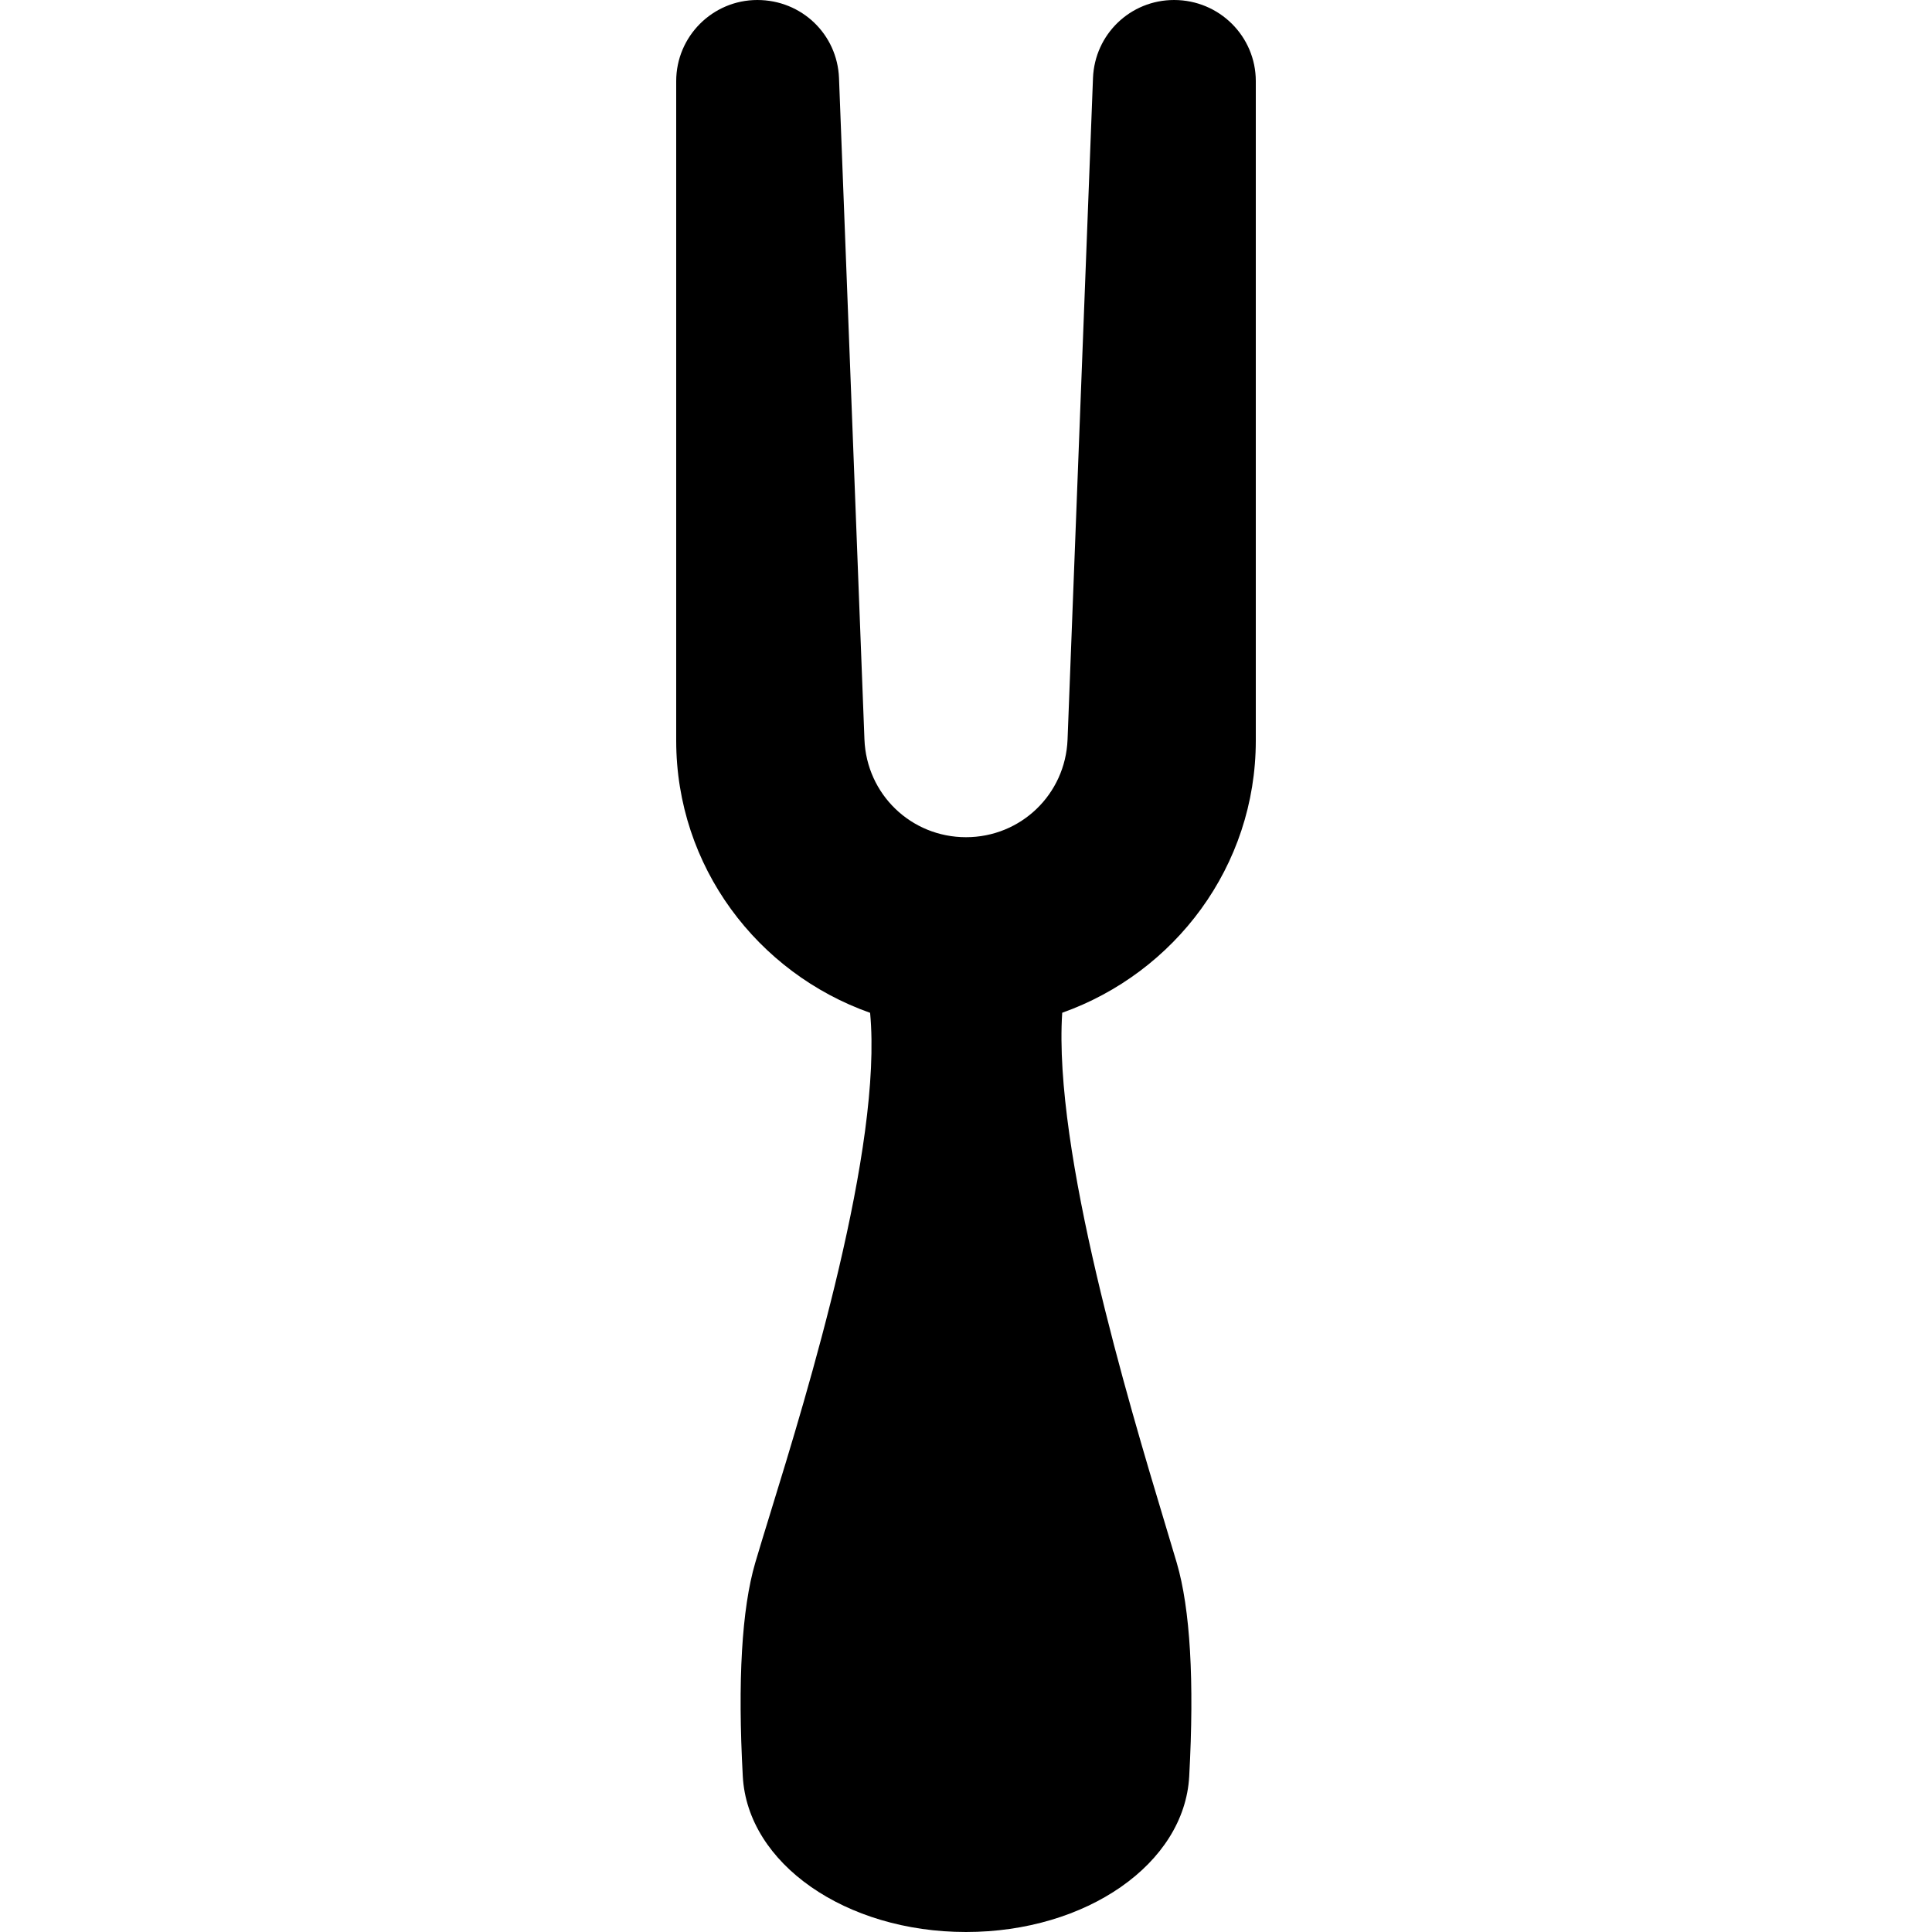 <?xml version="1.0" encoding="iso-8859-1"?>
<!-- Generator: Adobe Illustrator 19.0.0, SVG Export Plug-In . SVG Version: 6.00 Build 0)  -->
<svg version="1.1" id="Layer_1" xmlns="http://www.w3.org/2000/svg" xmlns:xlink="http://www.w3.org/1999/xlink" x="0px" y="0px"
	 viewBox="0 0 30 30" style="enable-background:new 0 0 30 30;" xml:space="preserve">
<g>
	<g>
		<path d="M19.5,11.5V1.26C19.5,0.566,18.935,0,18.231,0c-0.679,0-1.232,0.532-1.259,1.211l-0.395,10.272
			C16.544,12.334,15.852,13,15,13s-1.544-0.666-1.577-1.518L13.028,1.211C13.001,0.532,12.448,0,11.76,0
			c-0.695,0-1.26,0.565-1.26,1.26V11.5c0,1.957,1.263,3.609,3.011,4.227c0.196,2.087-0.971,5.893-1.544,7.751
			c-0.096,0.312-0.178,0.579-0.24,0.79c-0.209,0.715-0.274,1.83-0.193,3.314C11.607,28.938,13.13,30,15,30s3.393-1.062,3.466-2.417
			c0.081-1.484,0.016-2.6-0.193-3.314l-0.182-0.608c-0.572-1.899-1.737-5.786-1.597-7.935C18.239,15.106,19.5,13.455,19.5,11.5z"/>
	</g>
</g>
</svg>
